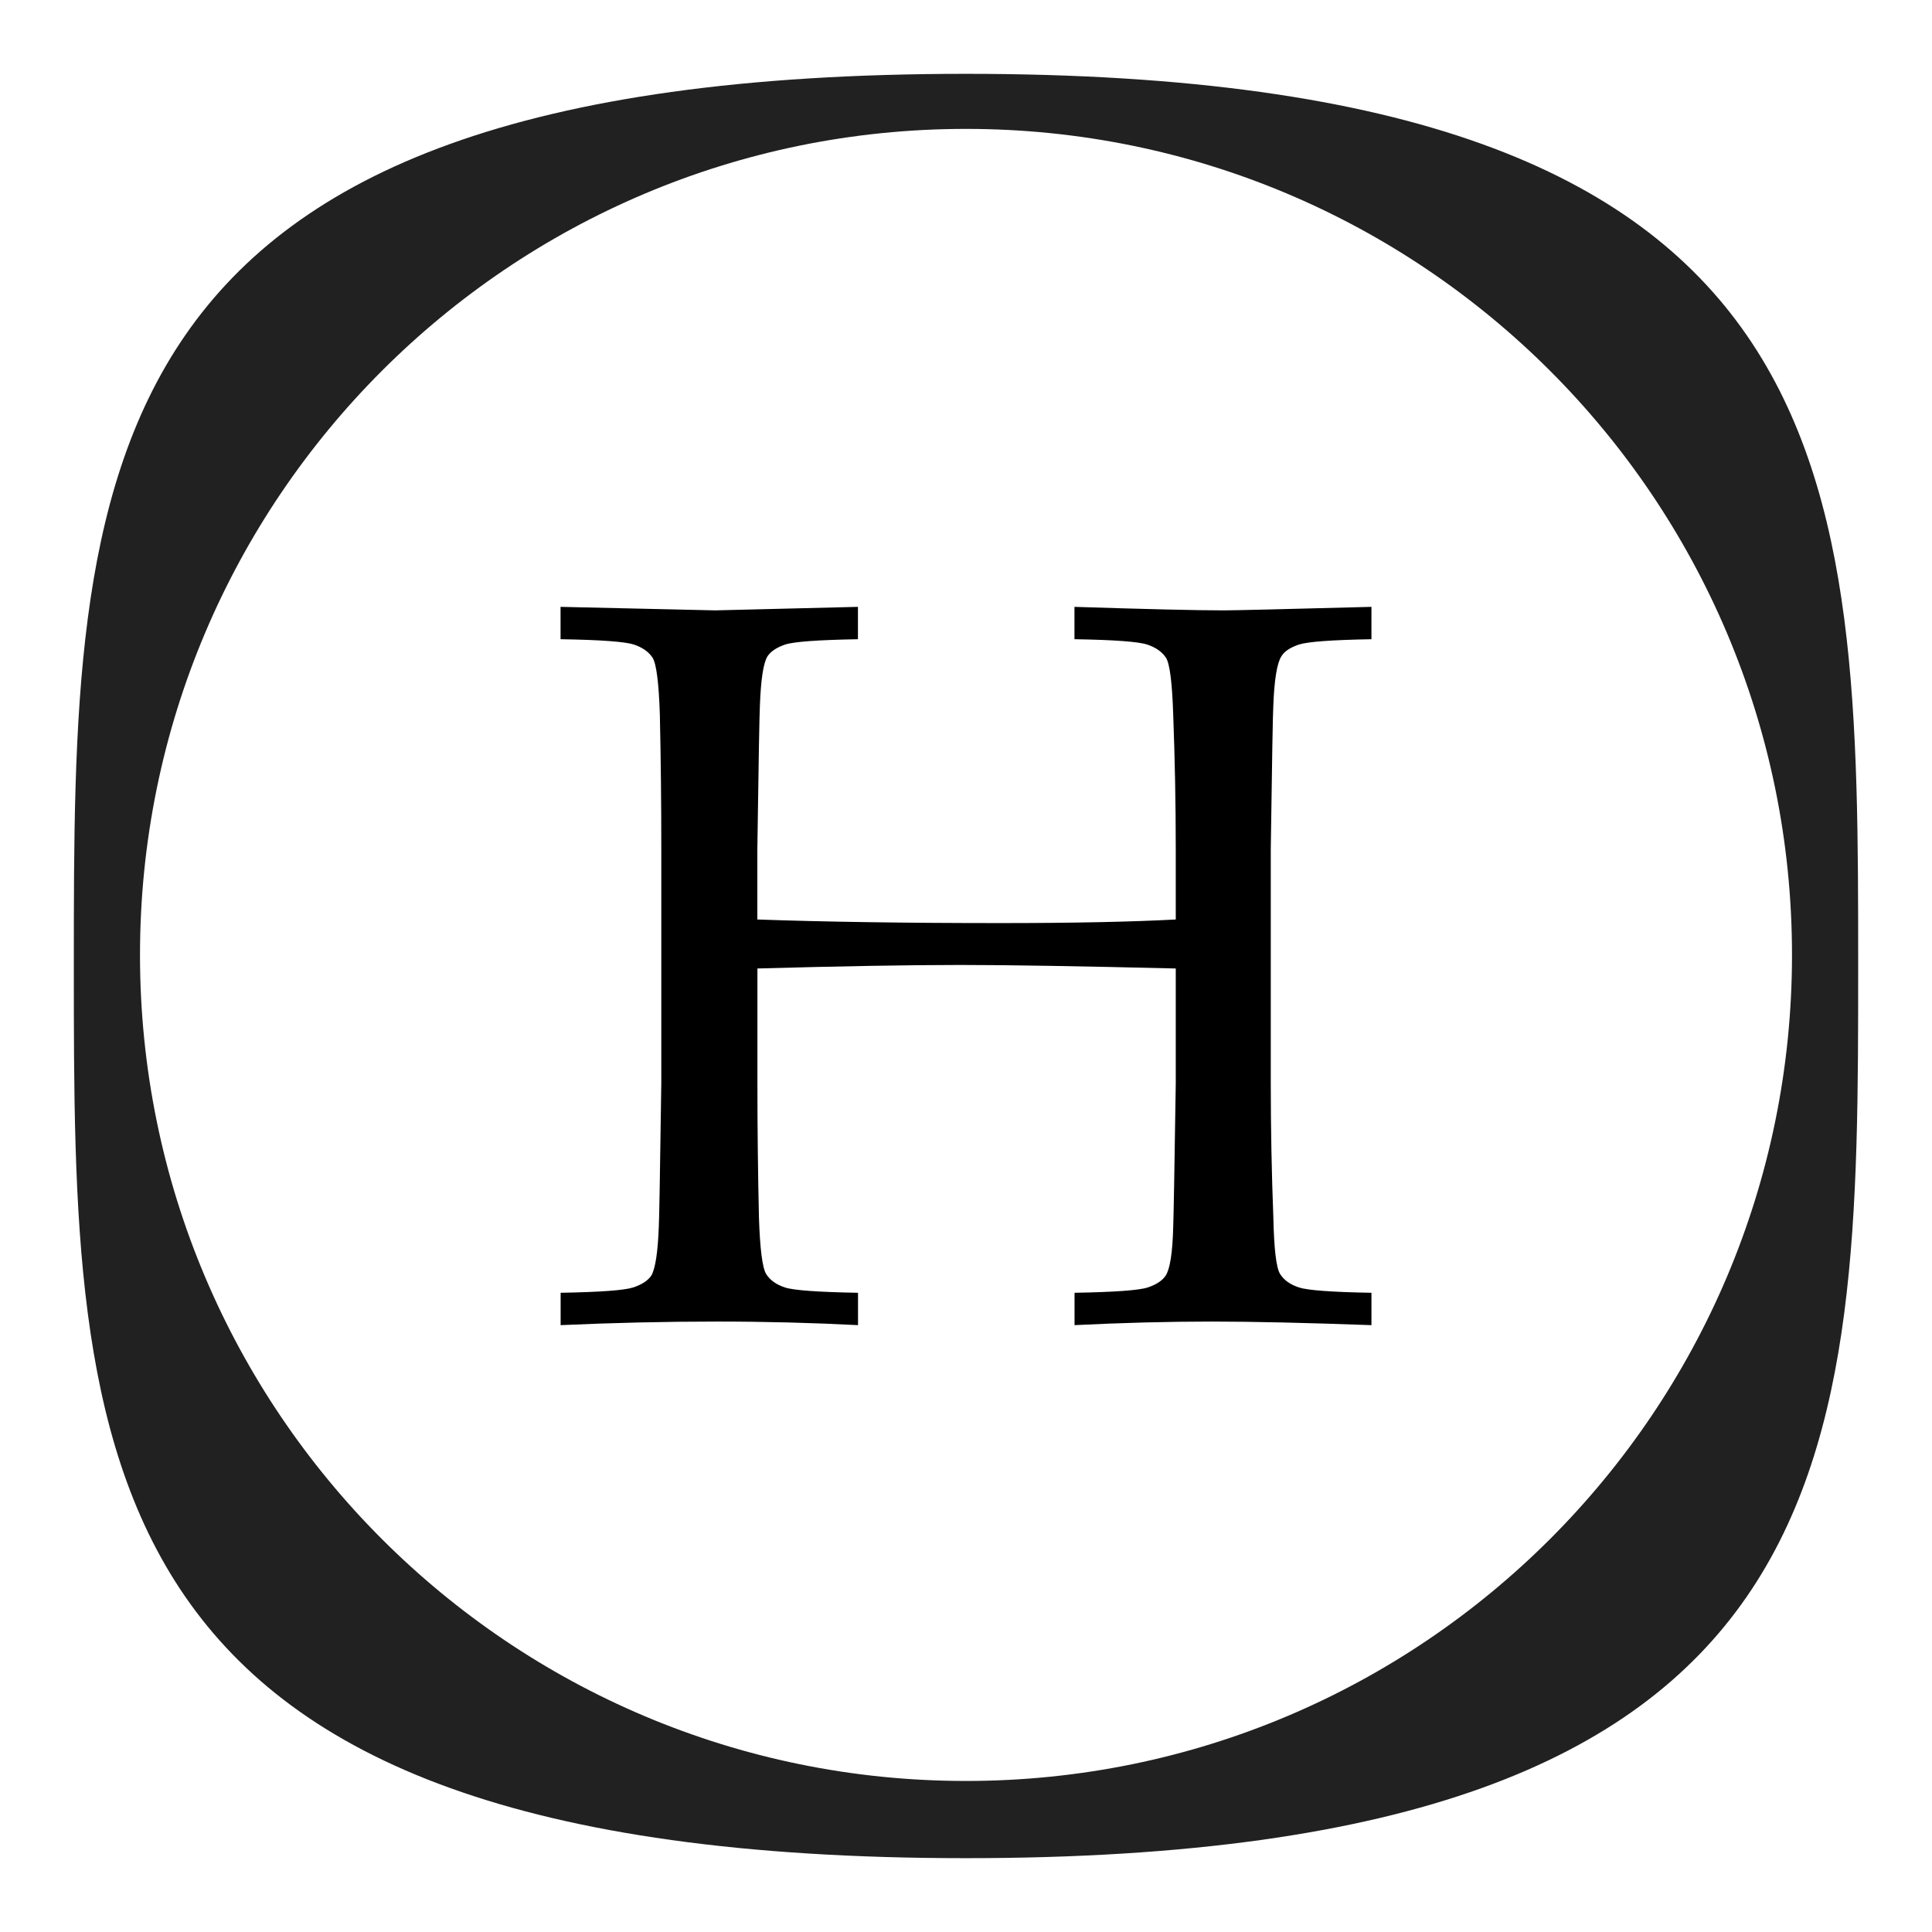 <?xml version="1.0" encoding="utf-8"?>
<!-- Generator: Adobe Illustrator 16.0.0, SVG Export Plug-In . SVG Version: 6.00 Build 0)  -->
<!DOCTYPE svg PUBLIC "-//W3C//DTD SVG 1.1//EN" "http://www.w3.org/Graphics/SVG/1.1/DTD/svg11.dtd">
<svg version="1.1" id="Layer_1" xmlns="http://www.w3.org/2000/svg" xmlns:xlink="http://www.w3.org/1999/xlink" x="0px" y="0px"
	 width="28px" height="28px" viewBox="70.829 0 28 28" enable-background="new 70.829 0 28 28" xml:space="preserve">
<g>
	<path fill="#212121" d="M84.828,1.07c-12.929,0-12.929,5.788-12.929,12.927c0,7.144,0,12.933,12.929,12.933
		c12.931,0,12.931-5.789,12.931-12.933C97.759,6.858,97.759,1.07,84.828,1.07z M84.828,25.811c-6.61,0-11.97-5.357-11.97-11.971
		c0-6.613,5.359-11.972,11.97-11.972C91.44,1.868,96.8,7.226,96.8,13.84C96.8,20.452,91.44,25.811,84.828,25.811z"/>
</g>
<g>
	<path d="M78.953,9.264V8.795l2.243,0.051l2.067-0.051v0.469c-0.578,0.01-0.93,0.036-1.054,0.077
		C82.086,9.383,82,9.439,81.951,9.513c-0.059,0.099-0.095,0.335-0.109,0.712c-0.006,0.098-0.019,0.791-0.037,2.082v1.019
		c0.963,0.034,2.137,0.052,3.52,0.052c1.061,0,1.908-0.018,2.544-0.052v-1.019c0-0.665-0.013-1.314-0.037-1.95
		c-0.015-0.465-0.05-0.739-0.105-0.825c-0.056-0.085-0.146-0.148-0.27-0.19C87.332,9.3,86.98,9.273,86.401,9.264V8.795
		c1.051,0.034,1.772,0.051,2.163,0.051c0.146,0,0.86-0.017,2.141-0.051v0.469c-0.573,0.01-0.924,0.036-1.05,0.077
		c-0.127,0.042-0.212,0.099-0.256,0.172c-0.062,0.098-0.102,0.335-0.116,0.711c-0.007,0.098-0.019,0.791-0.037,2.08v3.392
		c0,0.665,0.013,1.312,0.037,1.941c0.01,0.464,0.042,0.74,0.099,0.828c0.056,0.088,0.146,0.152,0.273,0.194
		c0.126,0.041,0.477,0.067,1.05,0.077v0.469c-0.943-0.034-1.716-0.052-2.316-0.052c-0.641,0-1.303,0.018-1.987,0.052v-0.469
		c0.582-0.01,0.936-0.036,1.06-0.077c0.125-0.041,0.212-0.099,0.261-0.172c0.063-0.098,0.1-0.334,0.109-0.709
		c0.005-0.103,0.018-0.794,0.037-2.075v-1.667c-1.369-0.033-2.407-0.051-3.116-0.051c-0.771,0-1.754,0.018-2.947,0.051v1.667
		c0,0.662,0.008,1.308,0.022,1.937c0.015,0.463,0.05,0.738,0.106,0.826c0.056,0.088,0.146,0.152,0.271,0.193
		c0.124,0.041,0.478,0.067,1.059,0.077v0.469c-0.659-0.034-1.339-0.052-2.038-0.052c-0.762,0-1.52,0.018-2.272,0.052v-0.469
		c0.574-0.01,0.924-0.036,1.051-0.077c0.126-0.042,0.214-0.099,0.263-0.172c0.058-0.098,0.095-0.335,0.109-0.711
		c0.006-0.103,0.018-0.796,0.036-2.081v-3.392c0-0.664-0.007-1.313-0.021-1.948c-0.015-0.464-0.051-0.738-0.106-0.824
		c-0.057-0.085-0.146-0.148-0.271-0.19C79.888,9.3,79.535,9.273,78.953,9.264z"/>
</g>
</svg>
